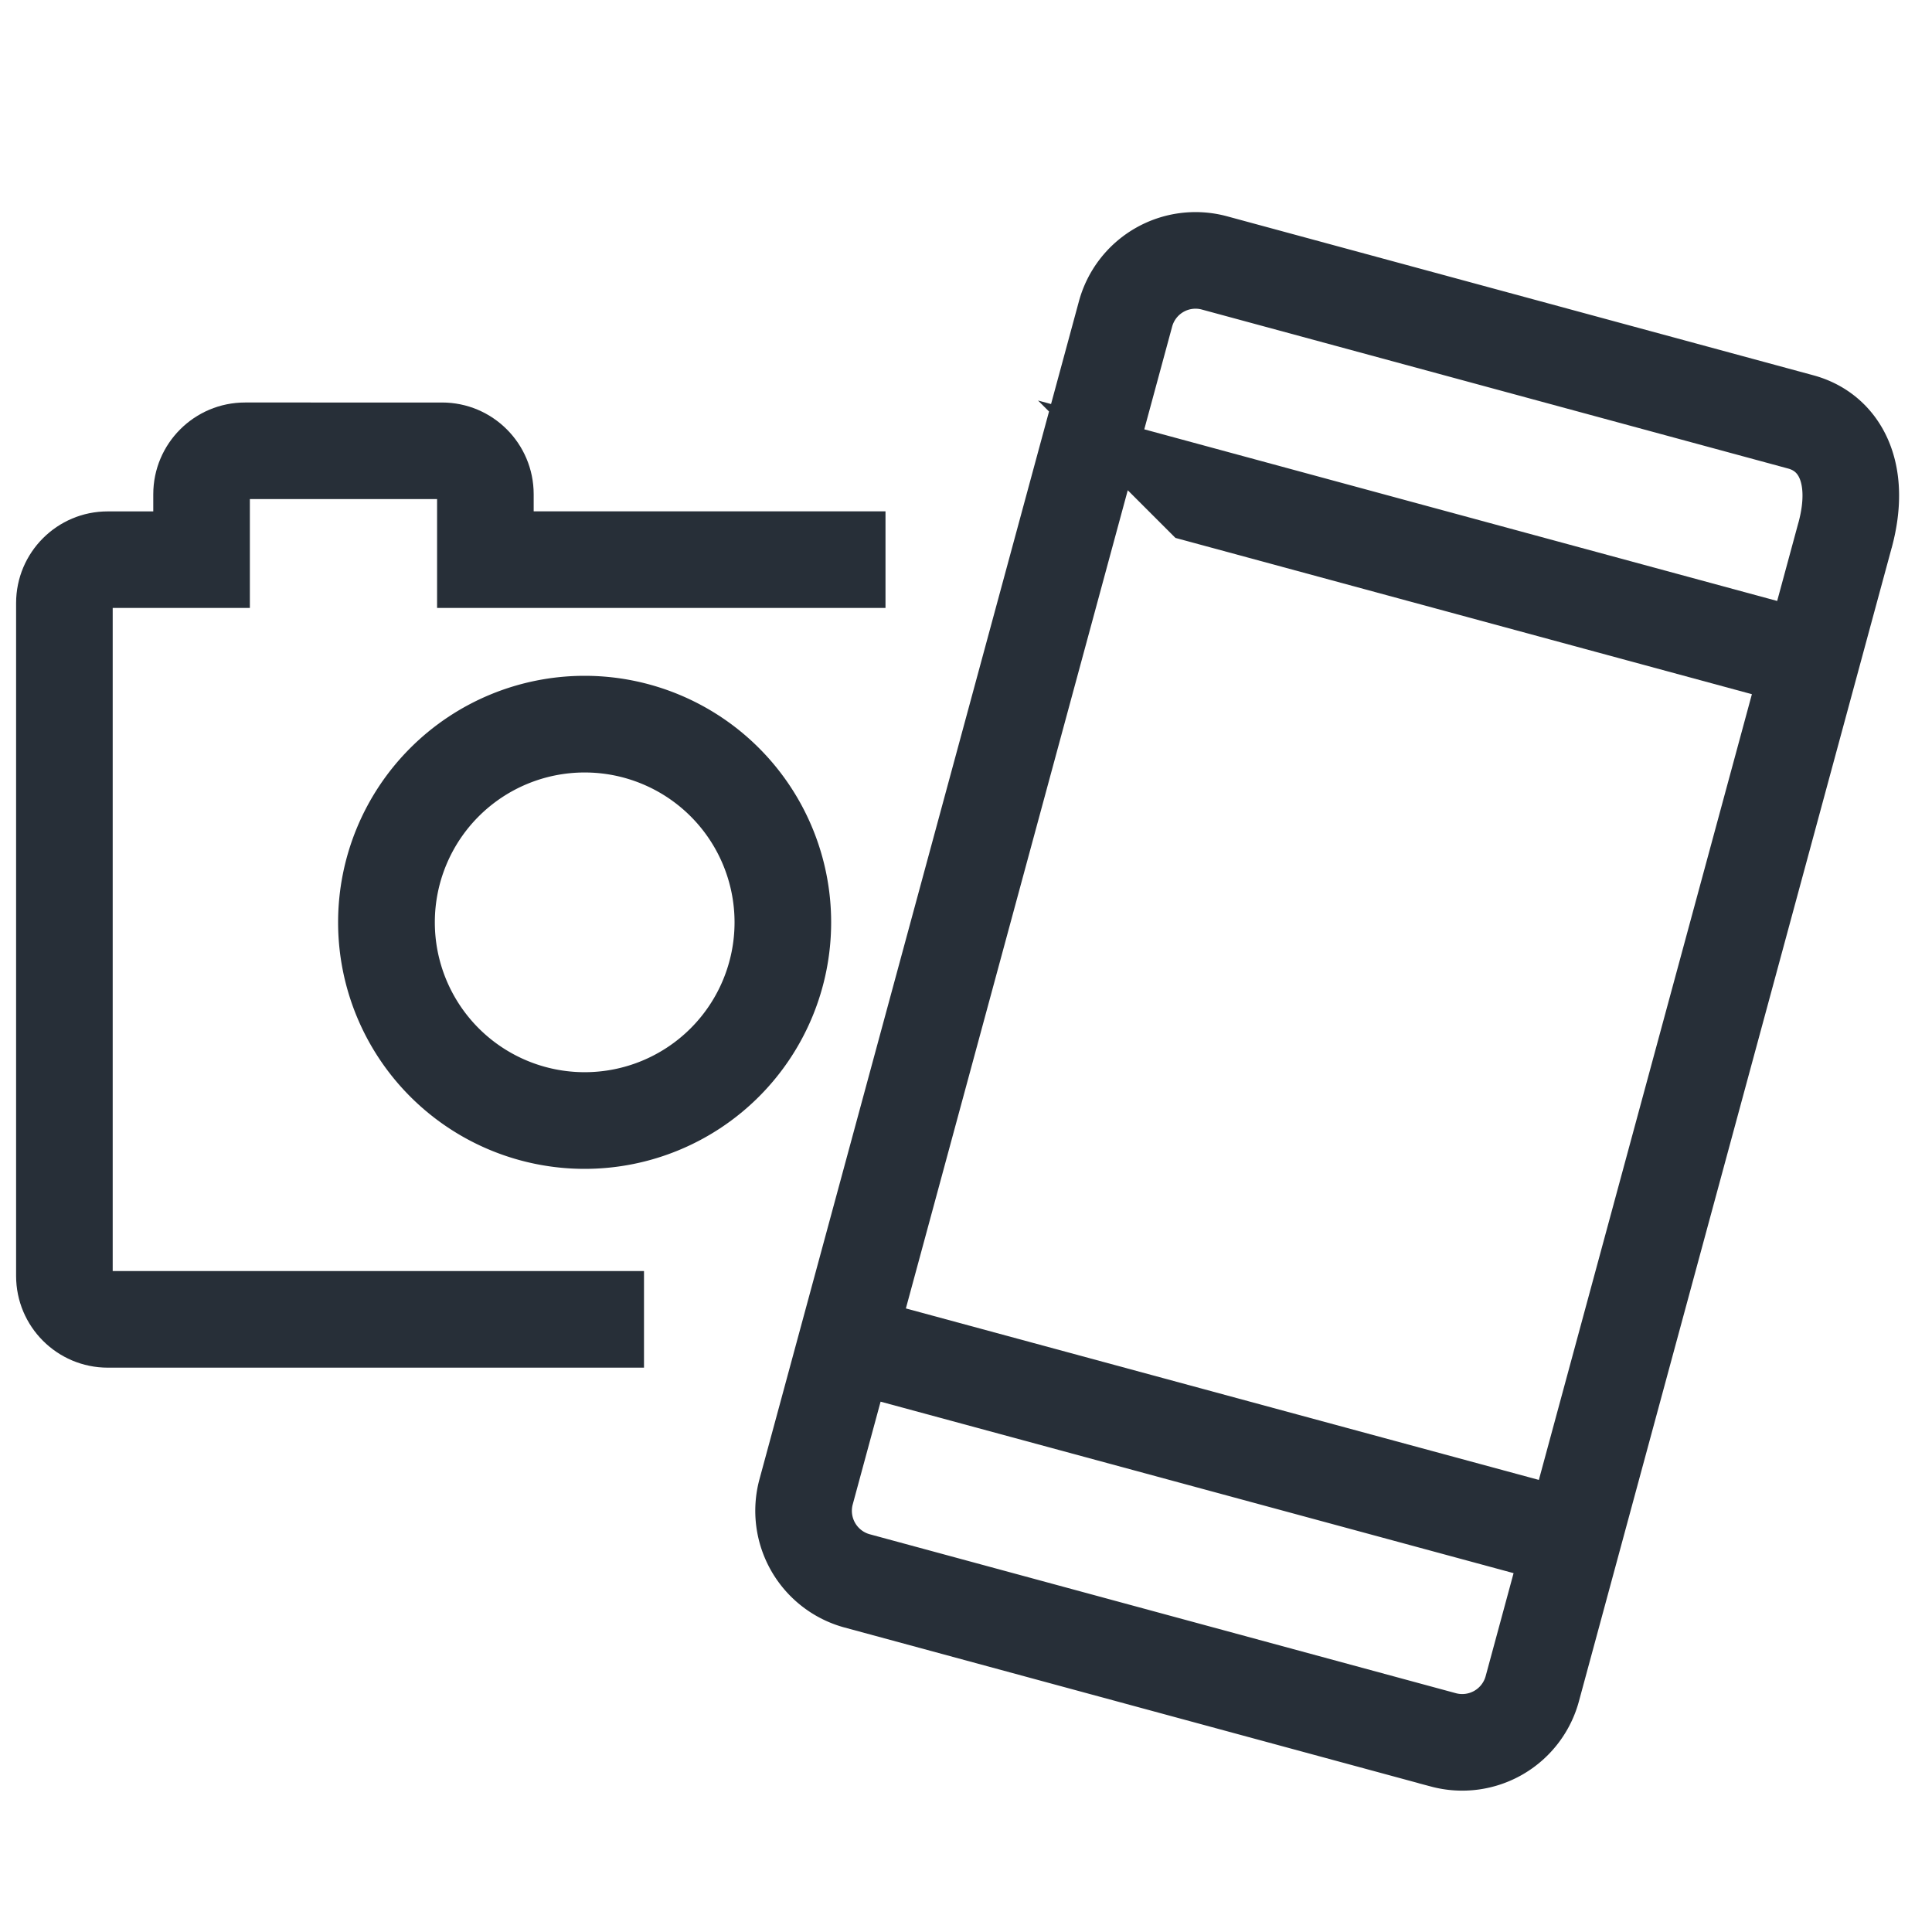 <svg xmlns="http://www.w3.org/2000/svg" width="30" height="30" viewBox="0 0 30 30">
    <g fill="none" fill-rule="evenodd">
        <path fill="#272F38" fill-rule="nonzero" d="M8.287 7.94v-.265c0-.787-.637-1.425-1.424-1.425H3.805c-.786 0-1.425.638-1.425 1.425v.266h-.706C.888 7.94.25 8.578.25 9.365v10.447c0 .787.638 1.425 1.424 1.425H10v-1.5H1.75V9.44h2.13V7.75h2.907v1.69h6.963v-1.5H8.287z"/>
        <path fill="#272F38" fill-rule="nonzero" d="M12.906 14.322a3.827 3.827 0 1 1-7.656 0 3.827 3.827 0 0 1 7.656 0zm-1.5 0a2.327 2.327 0 1 0-4.654 0 2.327 2.327 0 0 0 4.654 0z"/>
        <path stroke="#272F38" stroke-width="1.5" d="M18.64 7.68l9.484 2.572-9.483-2.571zm5.783 16.22l-11.277-3.055L24.423 23.9zM28.65 8.312c.265-.979-.09-1.598-.686-1.76l-9.108-2.47a1.126 1.126 0 0 0-1.378.79l-4.962 18.297a1.128 1.128 0 0 0 .79 1.378l9.109 2.47a1.127 1.127 0 0 0 1.377-.79L28.65 8.31z"/>
    </g>
</svg>
